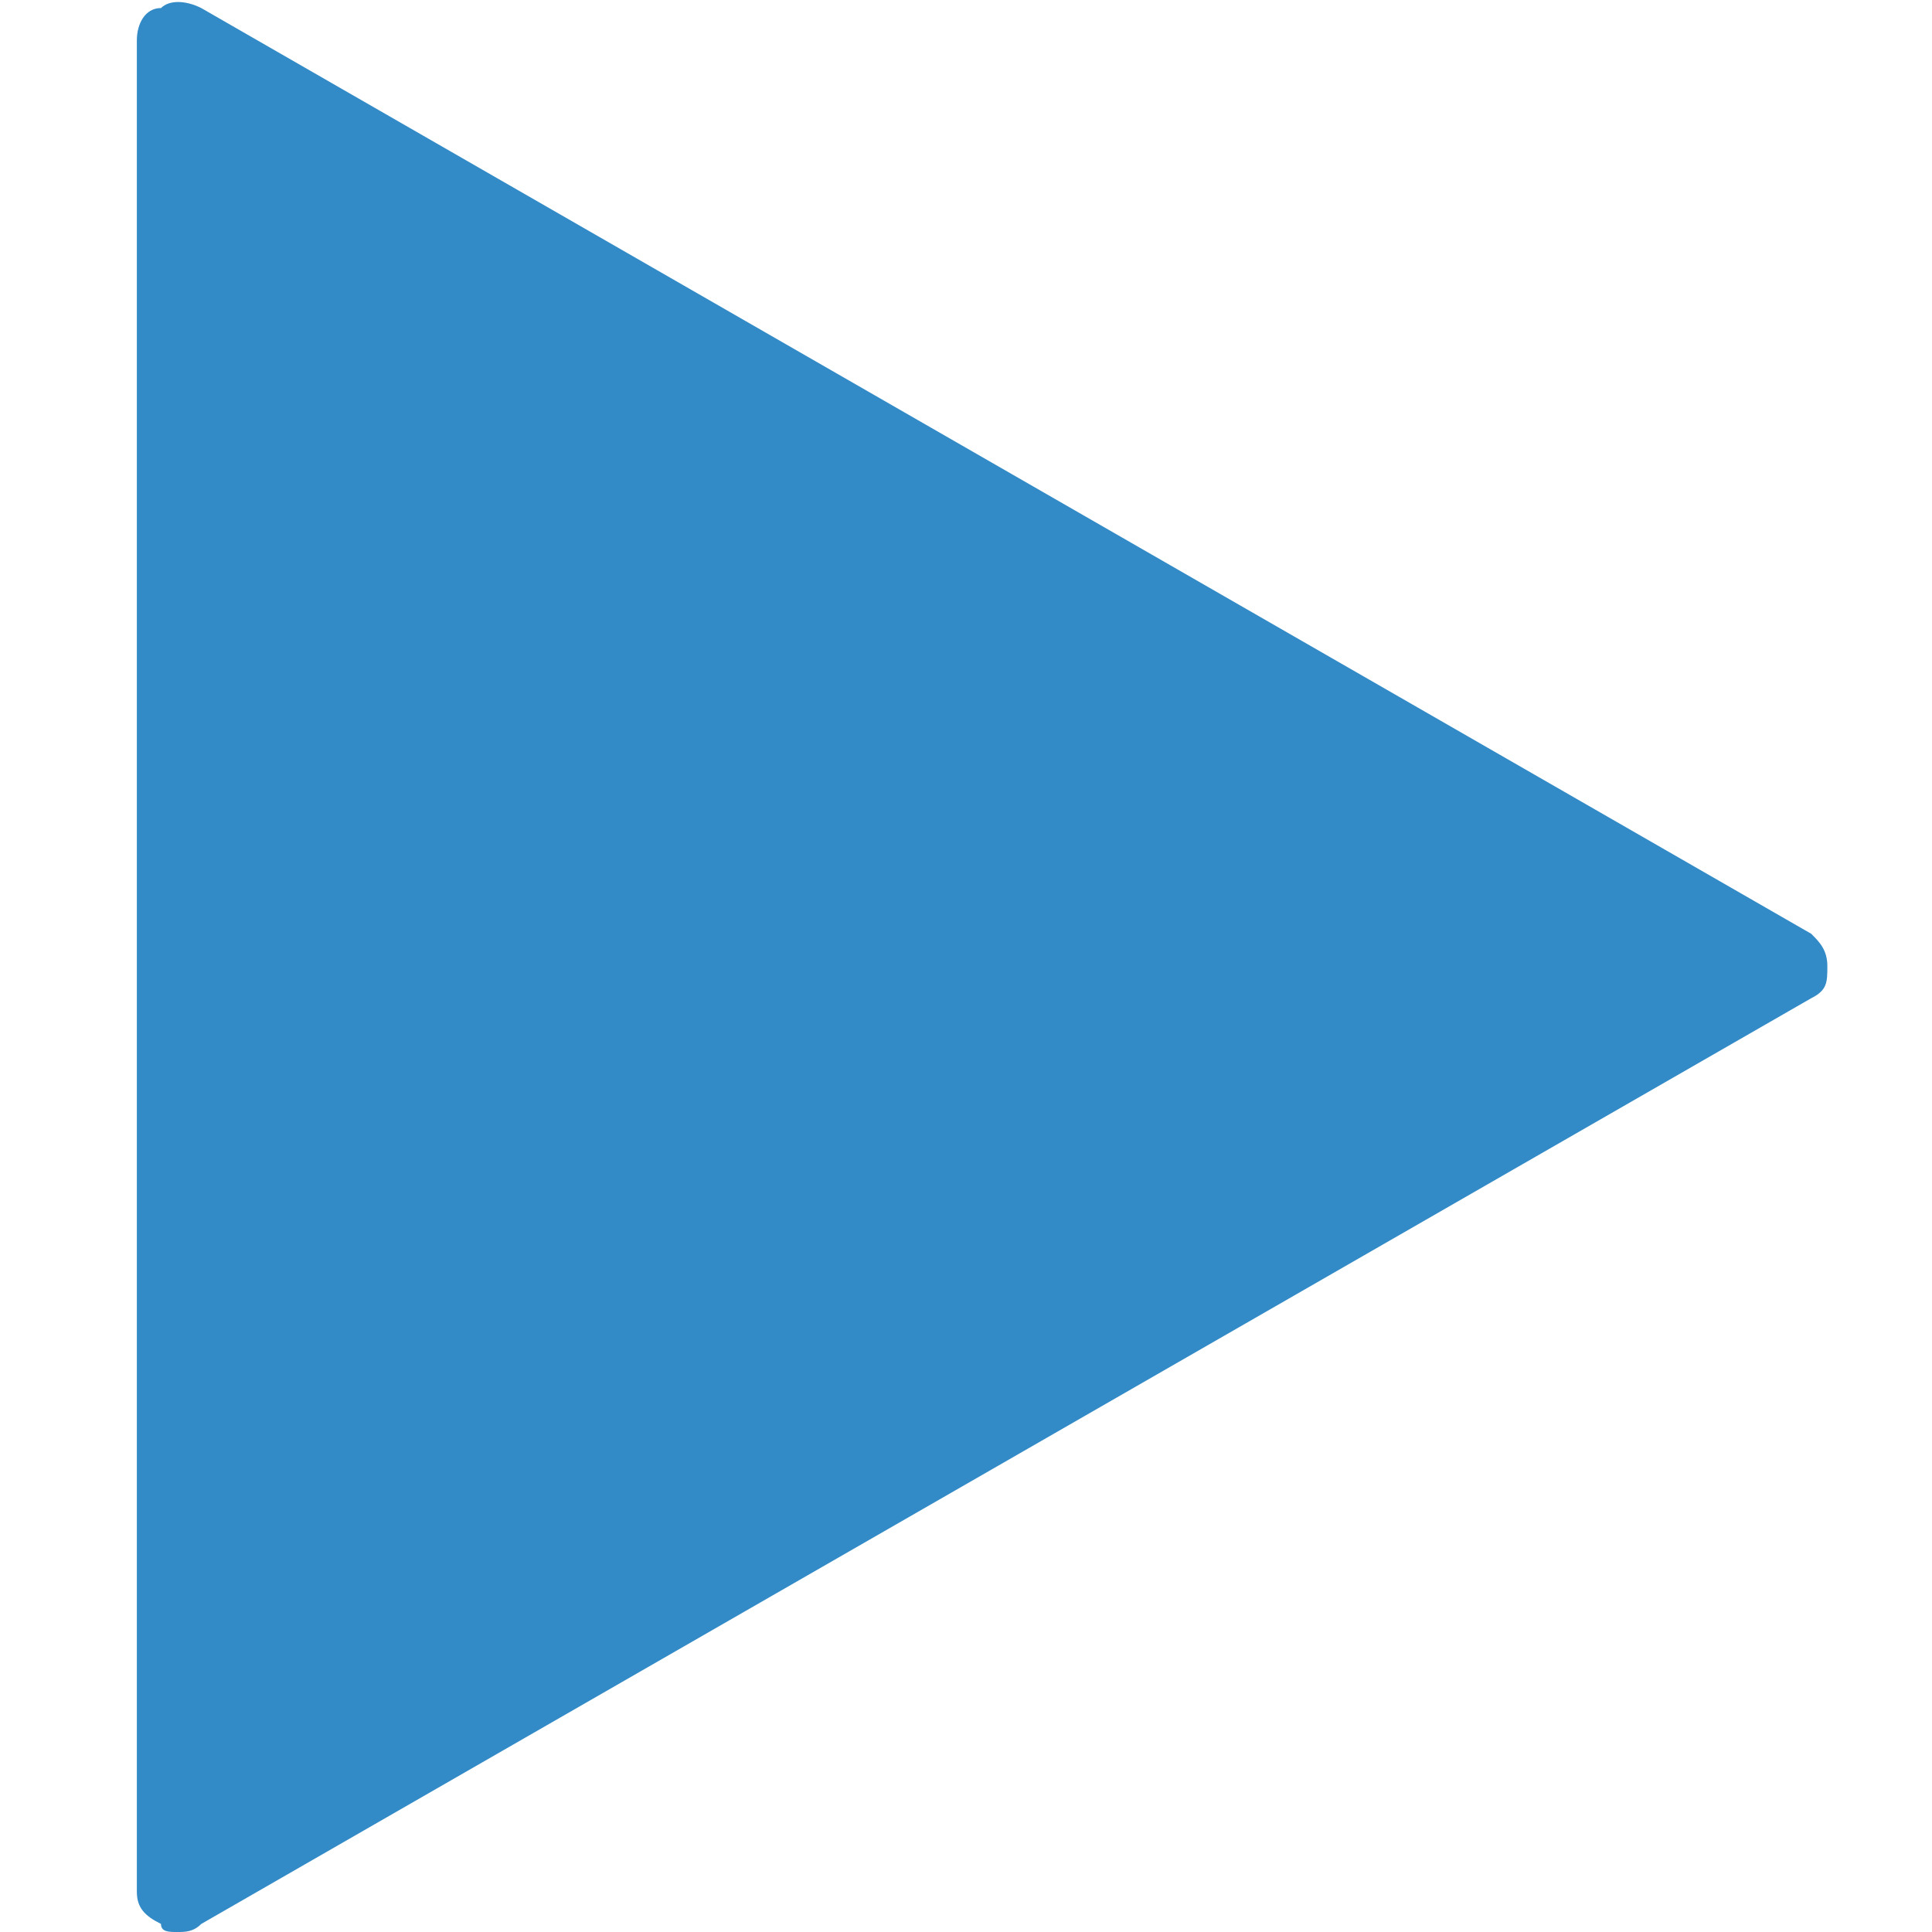 <?xml version="1.0" encoding="utf-8"?>
<!-- Generator: Adobe Illustrator 22.1.0, SVG Export Plug-In . SVG Version: 6.00 Build 0)  -->
<svg version="1.1" id="Layer_1" xmlns="http://www.w3.org/2000/svg" x="0px" y="0px"
     viewBox="0 0 24 24" style="enable-background:new 0 0 24 24;" xml:space="preserve">
<style type="text/css">
	.st0{fill:none;}
	.st1{fill:#328ac6;}
</style>
  <rect class="st0" width="24" height="24"/>
  <path class="st1" d="M22.5,11.6L2.5,0.1C2.3,0,2.1,0,2,0.1C1.8,0.1,1.7,0.3,1.7,0.5v23c0,0.2,0.1,0.3,0.3,0.4C2,24,2.1,24,2.2,24
	c0.1,0,0.2,0,0.3-0.1l20-11.5c0.2-0.1,0.2-0.2,0.2-0.4S22.6,11.7,22.5,11.6z"/>
</svg>
